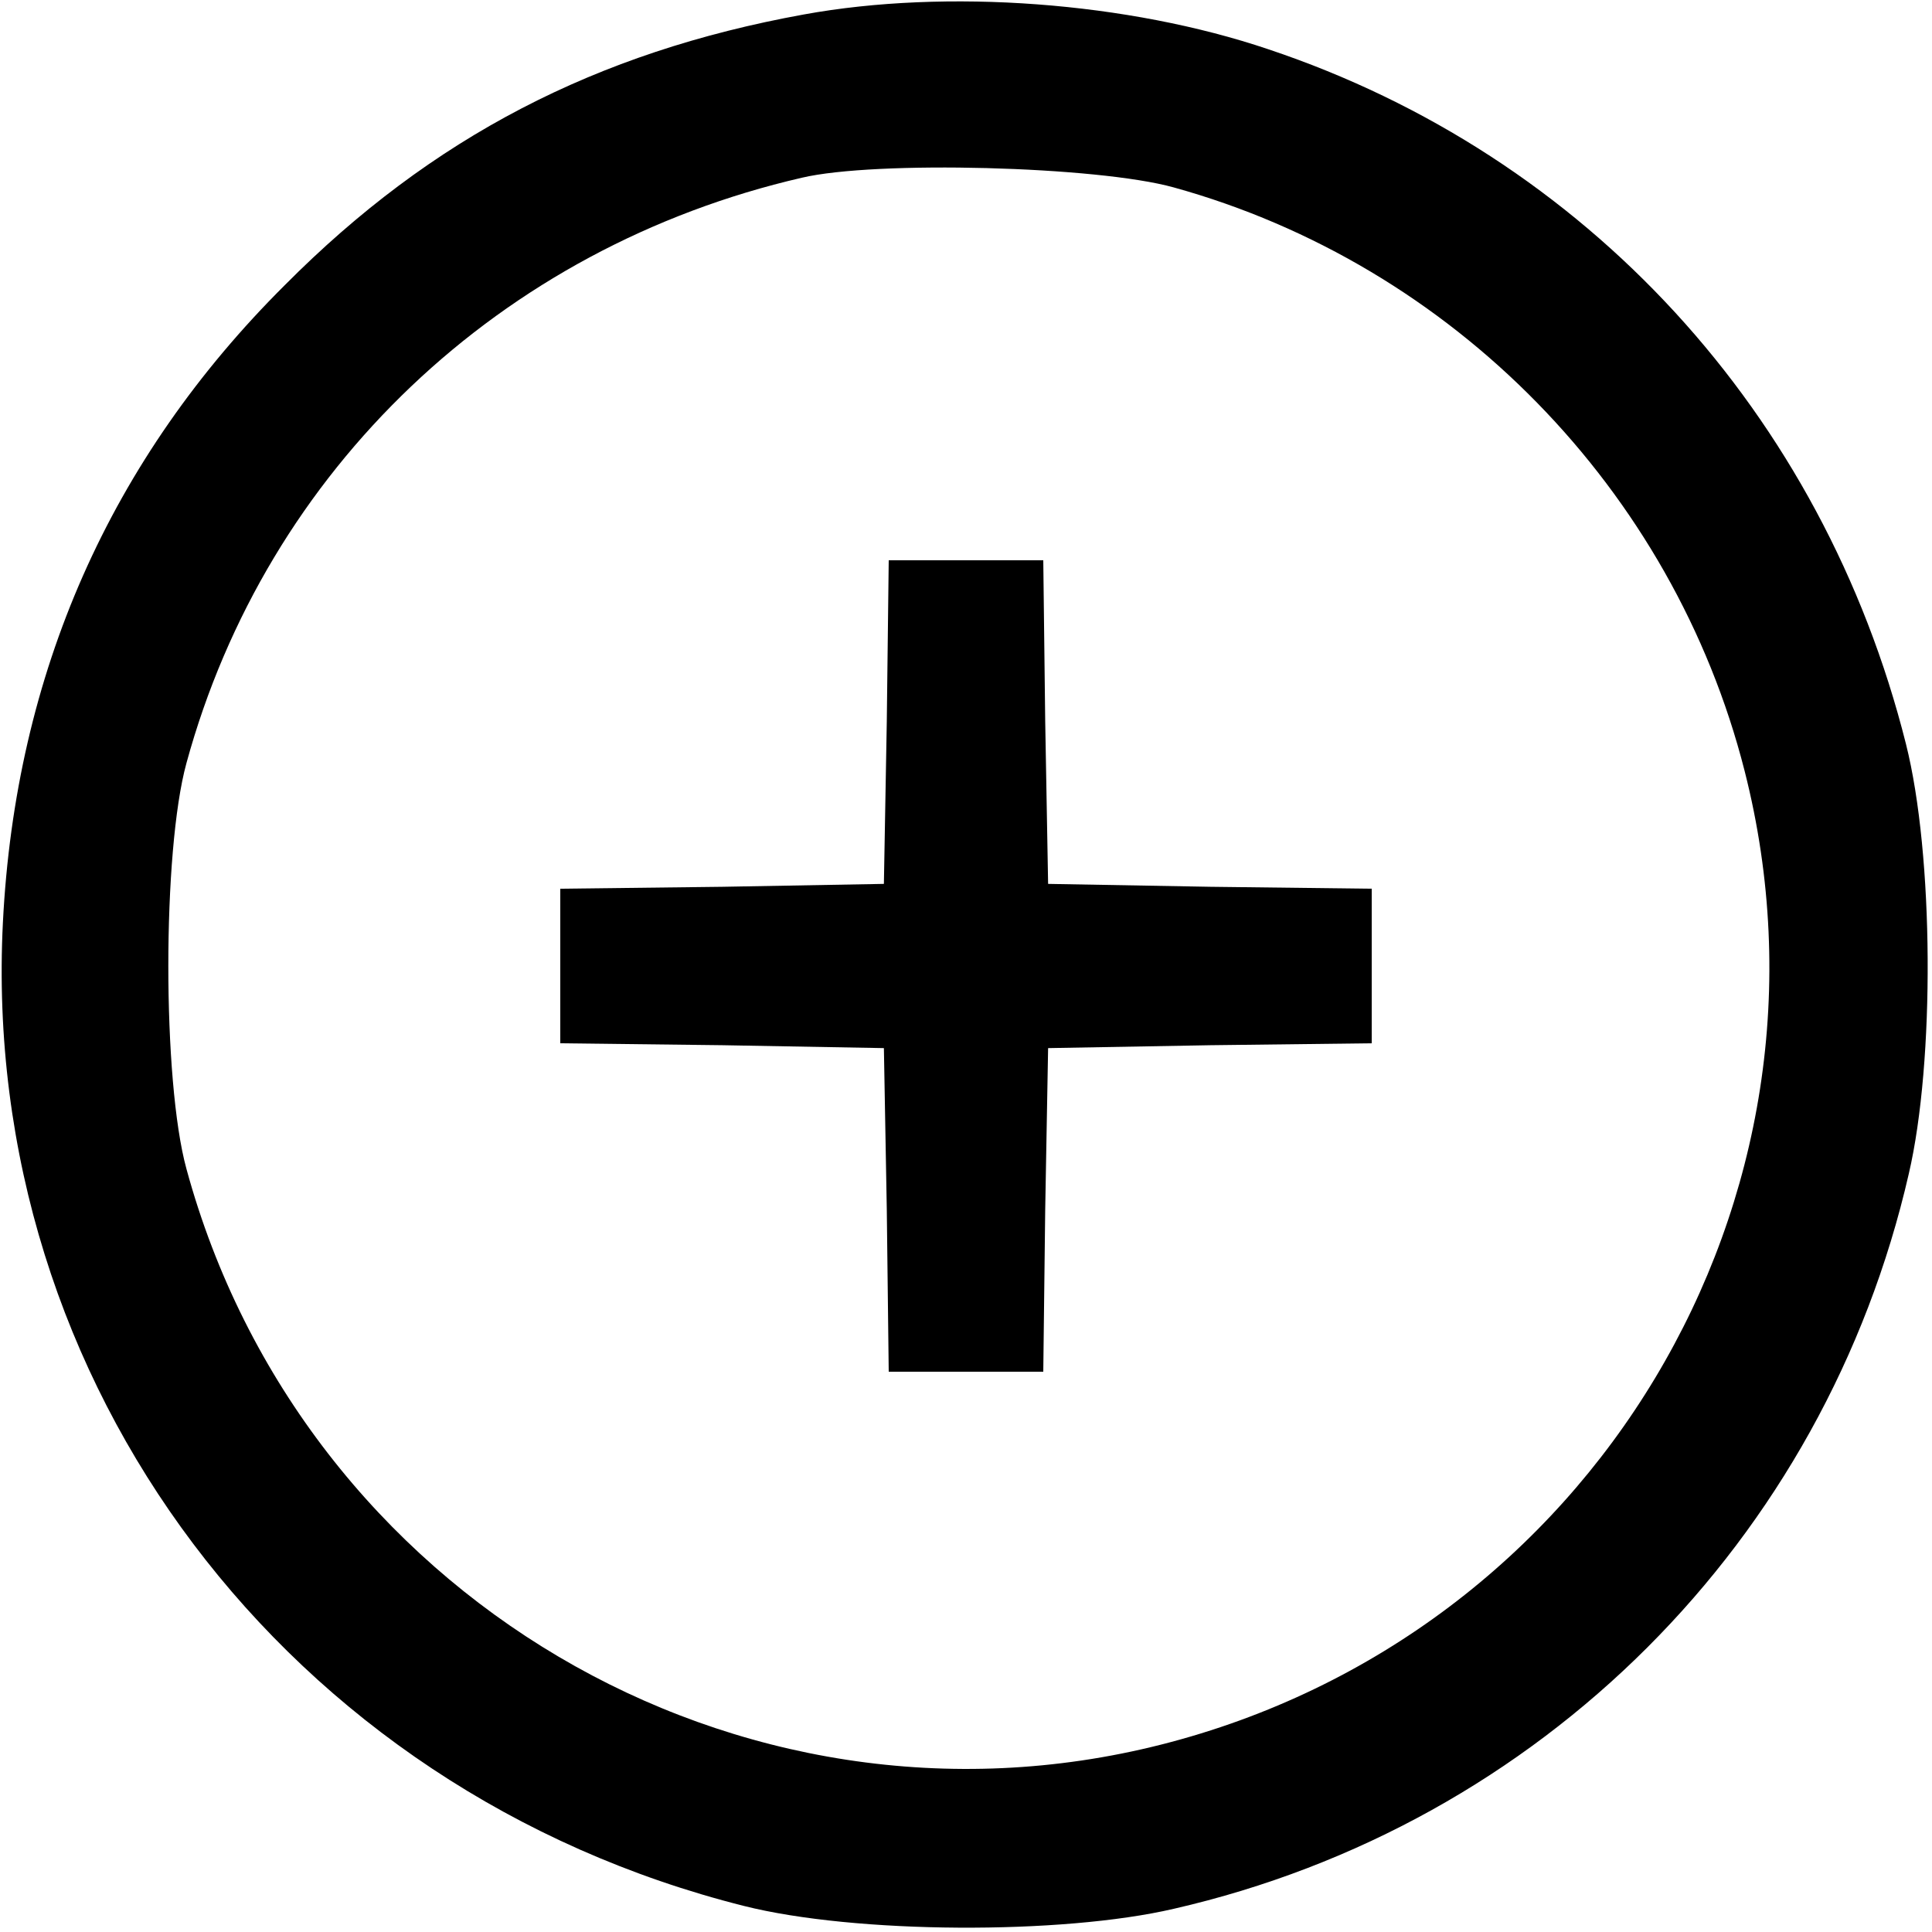 <?xml version="1.0" standalone="no"?>
<!DOCTYPE svg PUBLIC "-//W3C//DTD SVG 20010904//EN"
 "http://www.w3.org/TR/2001/REC-SVG-20010904/DTD/svg10.dtd">
<svg version="1.0" xmlns="http://www.w3.org/2000/svg"
 width="200pt" height="200pt" viewBox="0 0 200 200"
 preserveAspectRatio="xMidYMid meet">
<g transform="translate(0,200) scale(0.1,-0.1)"
fill="#000000" stroke="none">
<path d="M832 1985 c-215 -39 -385 -127 -537 -280 -181 -180 -279 -402 -292
-660 -24 -477 294 -899 767 -1018 115 -29 329 -30 445 -3 380 87 674 381 761
761 27 116 26 330 -3 445 -86 342 -331 609 -660 719 -145 49 -333 63 -481 36z
m383 -179 c289 -80 517 -313 591 -604 113 -444 -158 -895 -604 -1008 -438
-111 -889 155 -1009 596 -25 91 -25 329 0 420 83 304 325 534 637 606 76 18
306 12 385 -10z"/>
<path d="M918 1253 l-3 -168 -167 -3 -168 -2 0 -80 0 -80 168 -2 167 -3 3
-167 2 -168 80 0 80 0 2 168 3 167 168 3 167 2 0 80 0 80 -167 2 -168 3 -3
168 -2 167 -80 0 -80 0 -2 -167z"/>
</g>
</svg>

